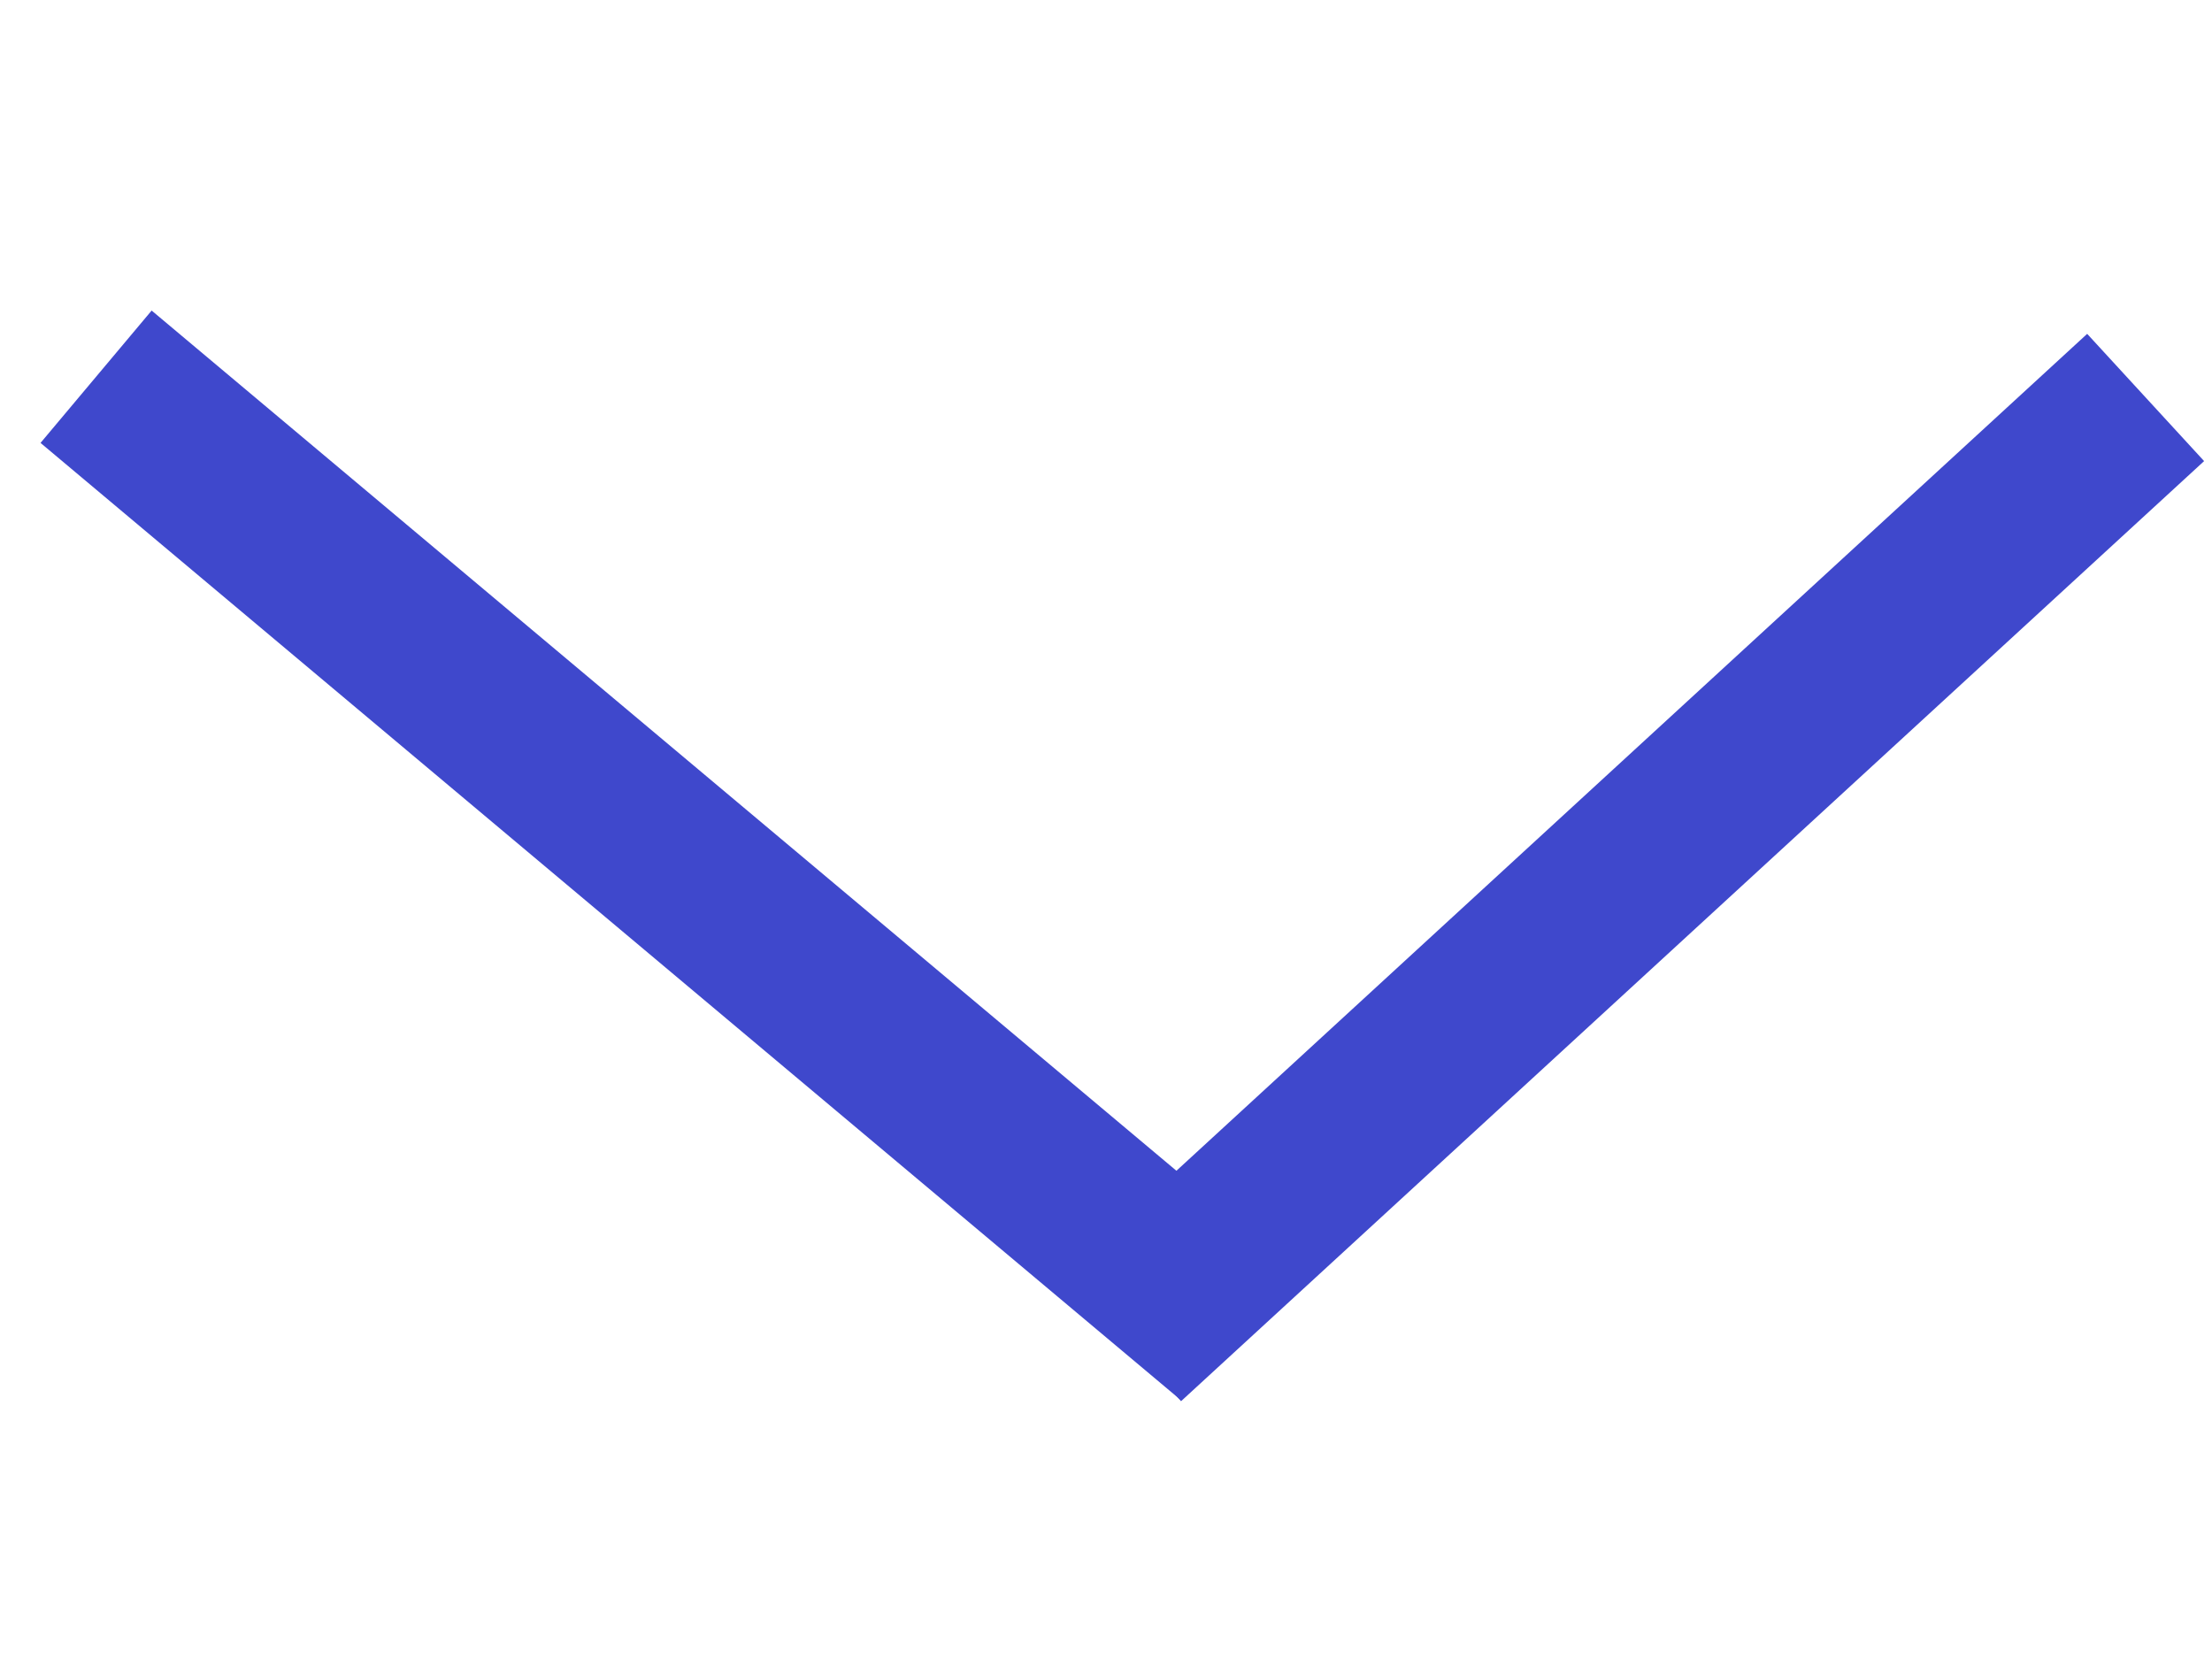 <?xml version="1.0"?>
<svg width="640" height="480" xmlns="http://www.w3.org/2000/svg" xmlns:svg="http://www.w3.org/2000/svg">
 <!-- Created with SVG-edit - https://github.com/SVG-Edit/svgedit-->
 <g class="layer">
  <title>Layer 1</title>
  <line fill="none" fill-opacity="0" id="svg_6" stroke="#3f48cc" stroke-width="50" x1="27.8" x2="357.8" y1="109" y2="386"/>
  <line fill="none" fill-opacity="0" id="svg_7" stroke="#3f48cc" stroke-width="50" x1="620.8" x2="324.8" y1="115" y2="387"/>
 </g>
</svg>
